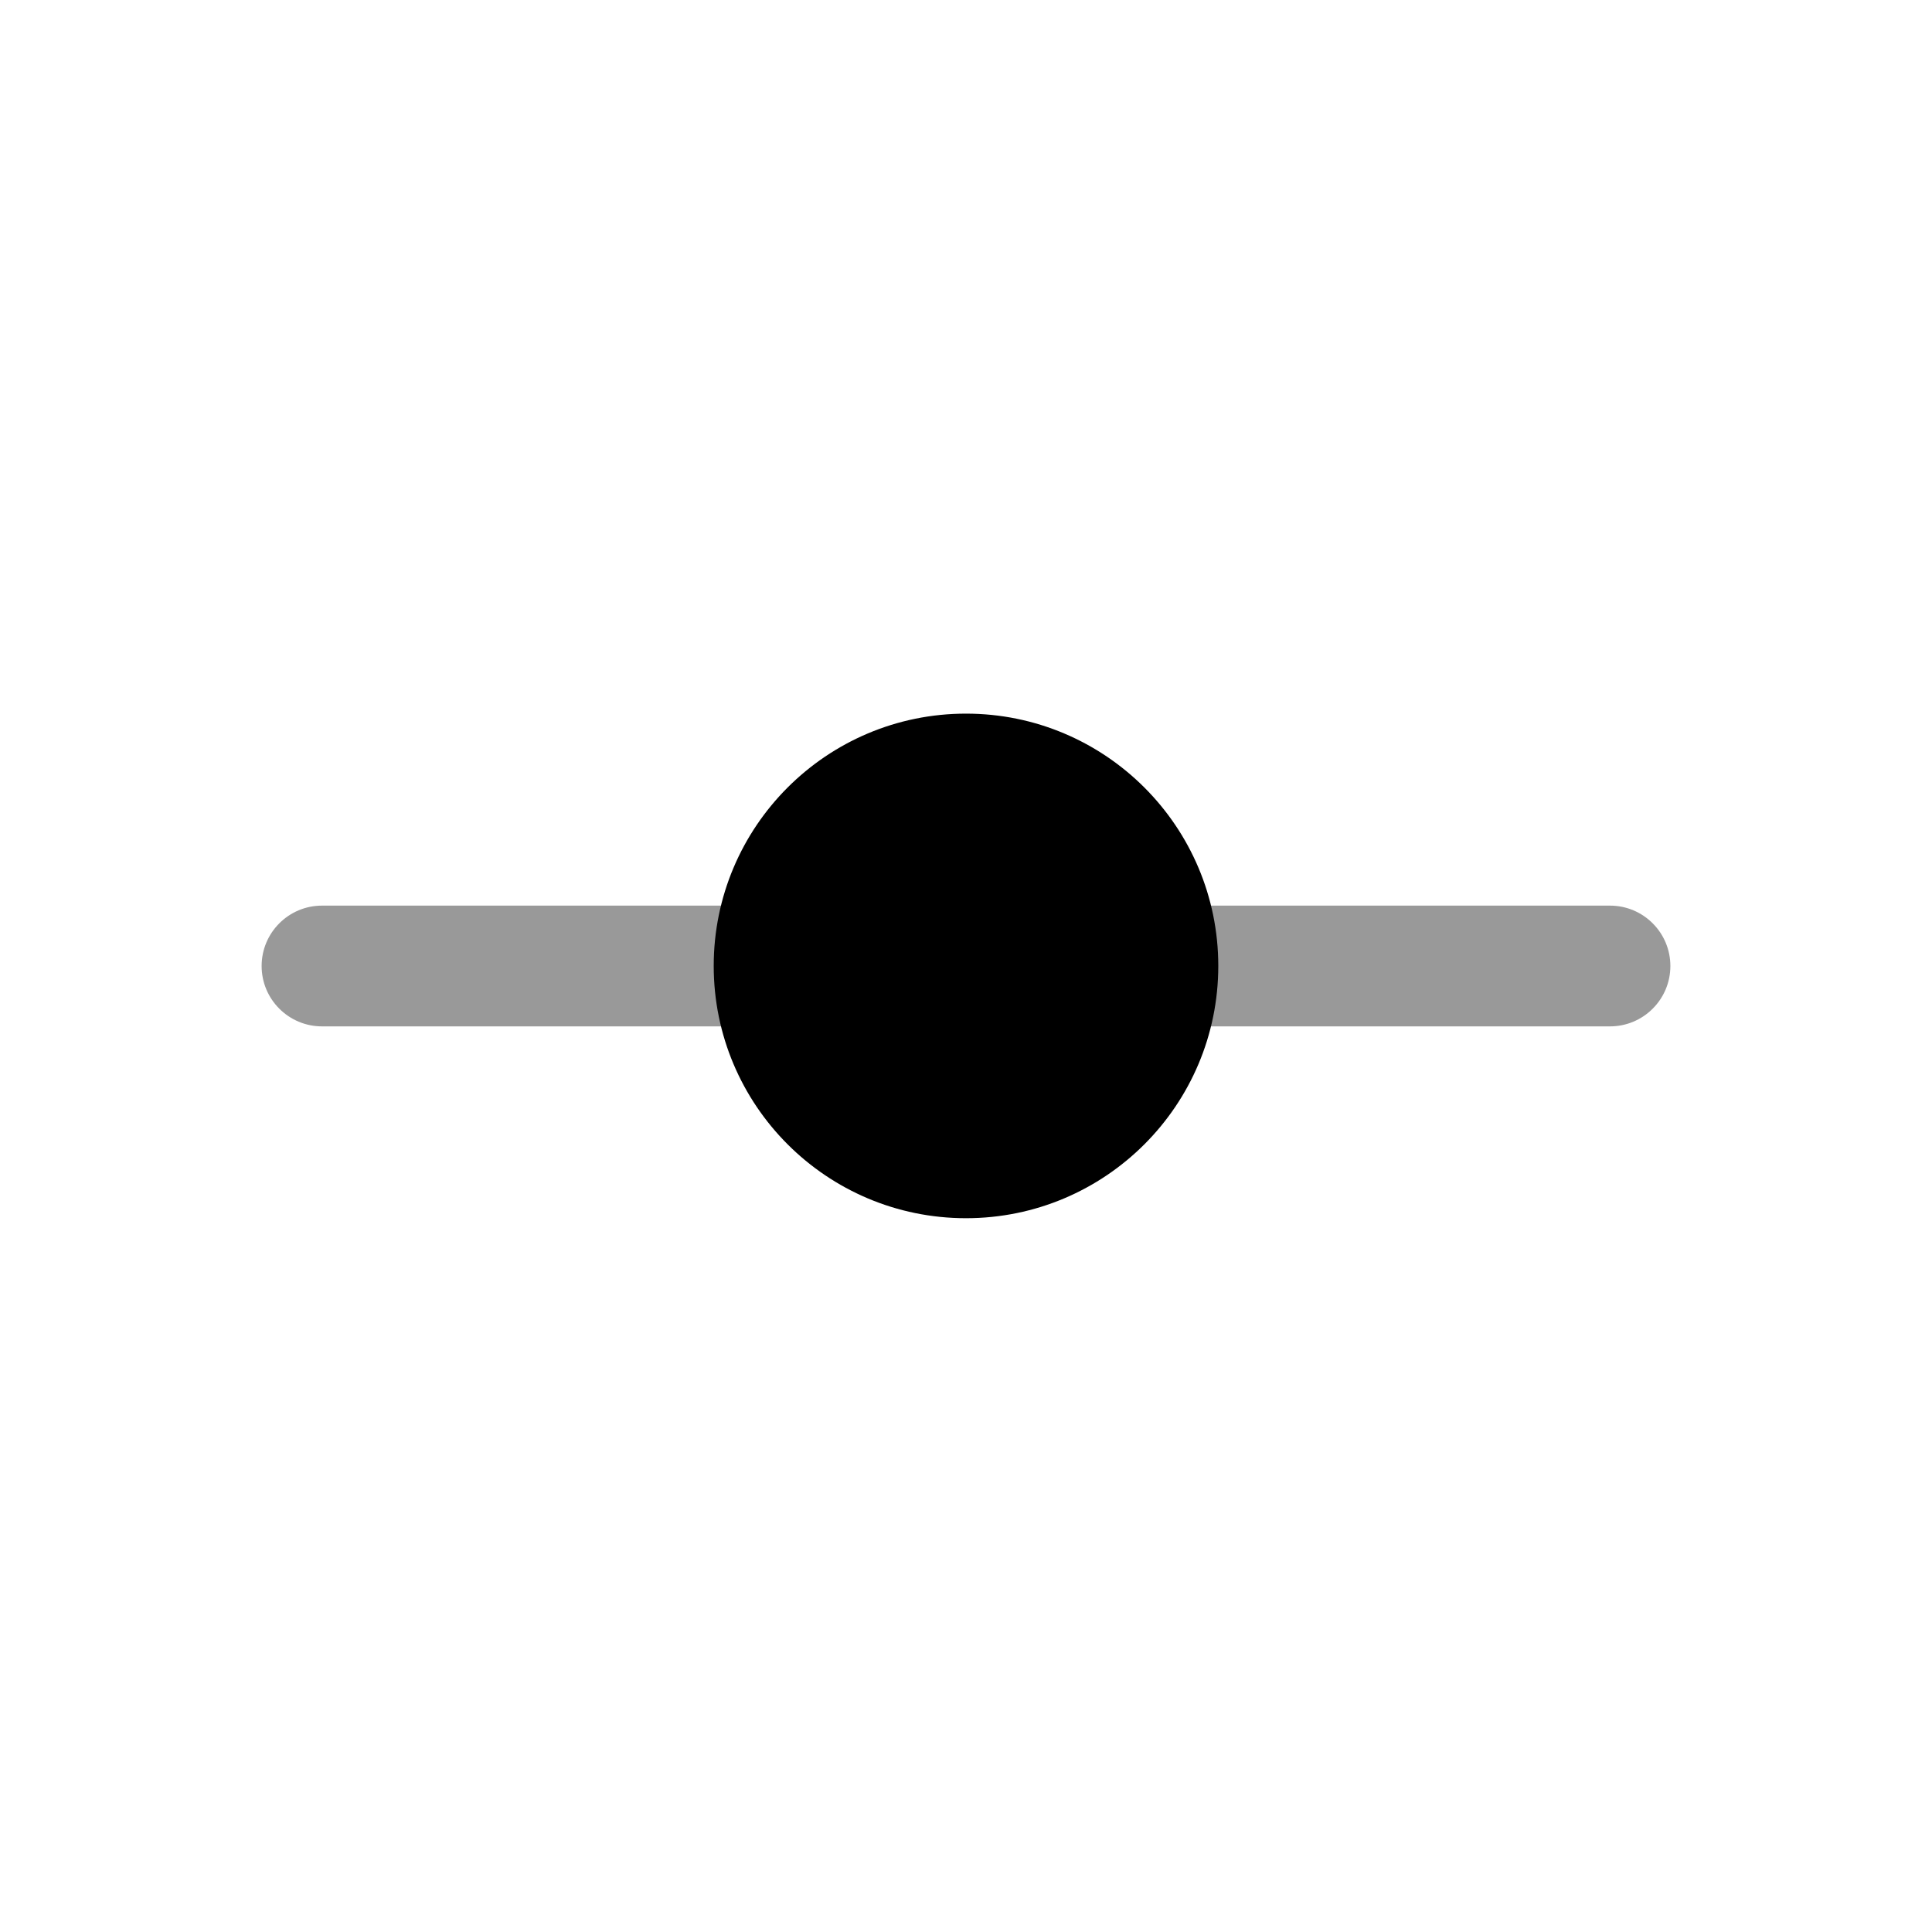 <svg width="24" height="24" viewBox="0 0 24 24" fill="none" xmlns="http://www.w3.org/2000/svg">
<path opacity="0.4" fill-rule="evenodd" clip-rule="evenodd" d="M3.25 12C3.25 11.586 3.586 11.25 4 11.25H9.225C9.639 11.25 9.975 11.586 9.975 12C9.975 12.414 9.639 12.75 9.225 12.75H4C3.586 12.75 3.25 12.414 3.25 12ZM14.025 12C14.025 11.586 14.361 11.25 14.775 11.25H20C20.414 11.25 20.75 11.586 20.75 12C20.75 12.414 20.414 12.75 20 12.75H14.775C14.361 12.75 14.025 12.414 14.025 12Z" fill="black"/>
<circle cx="12" cy="11.999" r="3.134" fill="black"/>
</svg>